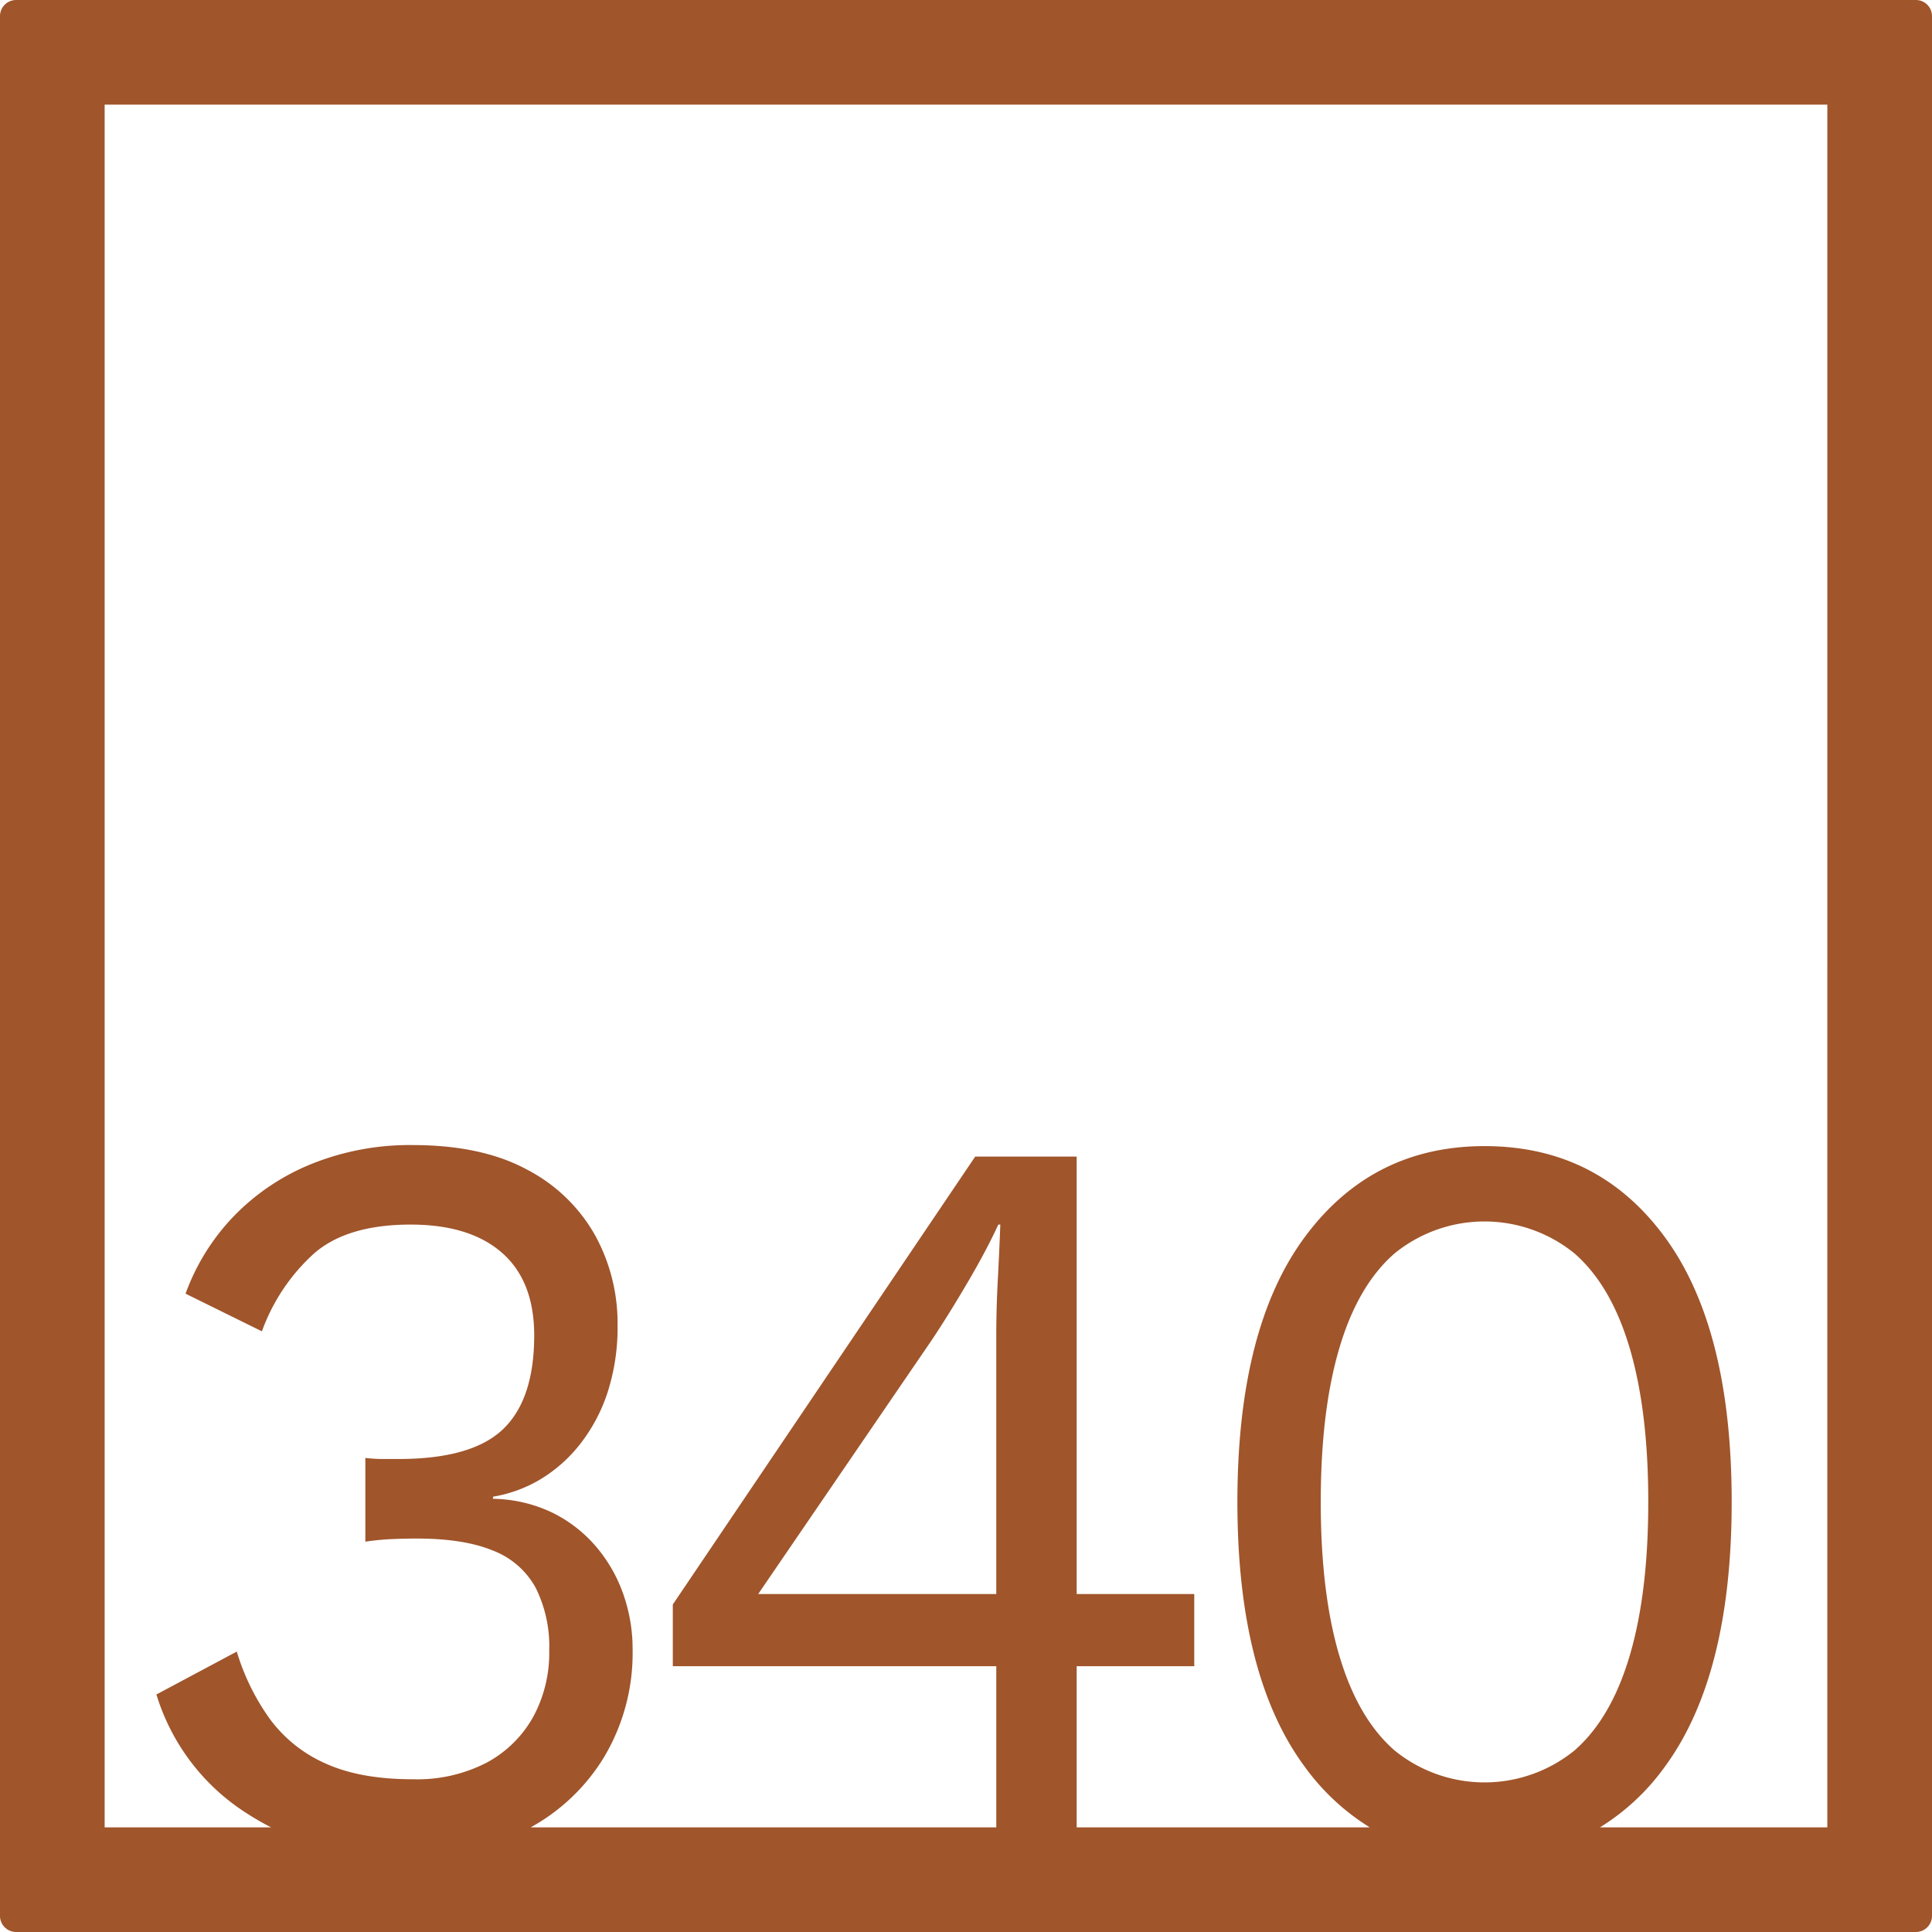 <svg xmlns="http://www.w3.org/2000/svg" width="120mm" height="120mm" viewBox="0 0 340.158 340.157">
  <g id="Zimmernummer">
      <g id="Z-04-340-R">
        <path fill="#A0552B" stroke="none" d="M337.323,0H2.835A2.836,2.836,0,0,0,0,2.835V337.323a2.834,2.834,0,0,0,2.835,2.834H337.323a2.834,2.834,0,0,0,2.835-2.834V2.835A2.836,2.836,0,0,0,337.323,0ZM175.412,280.65h-41.92l30.6-44.773q2.827-4.236,6.191-9.949t5.483-10.319h.354q-.178,4.794-.443,9.766t-.265,9.765Zm60.4,10.871q-3.274-11.055-3.273-27.084t3.273-27.086q3.27-11.055,9.728-16.674a25.107,25.107,0,0,1,31.662,0q6.456,5.622,9.729,16.674t3.272,27.086q0,16.029-3.272,27.084T277.206,308.2a25.111,25.111,0,0,1-31.662,0Q239.087,302.577,235.816,291.521Zm85.916,30.211H281.7a39.824,39.824,0,0,0,11.426-10.68q11.762-16.031,11.763-46.615T293.125,217.82q-11.763-16.029-31.75-16.03-19.812,0-31.662,16.03t-11.85,46.617q0,30.585,11.85,46.615a40.313,40.313,0,0,0,11.453,10.68h-51.6V293.363h20.7V280.65h-20.7V203.633H171.7l-53.242,78.86v10.87h56.956v28.369H93.44a34.752,34.752,0,0,0,12.9-12.338,35.8,35.8,0,0,0,5.041-18.978,29.057,29.057,0,0,0-1.68-9.857,26.255,26.255,0,0,0-4.865-8.384,24.019,24.019,0,0,0-7.694-5.9A25.072,25.072,0,0,0,86.8,263.884v-.369a23.863,23.863,0,0,0,8.314-3.04A25.776,25.776,0,0,0,102.1,254.3a29.6,29.6,0,0,0,4.864-9.121,37.16,37.16,0,0,0,1.769-11.884,32.147,32.147,0,0,0-3.98-15.846A29.122,29.122,0,0,0,92.81,205.937q-7.96-4.328-20.165-4.331a46.219,46.219,0,0,0-17.776,3.317,39.669,39.669,0,0,0-13.708,9.213A38.578,38.578,0,0,0,32.67,227.77L46.113,234.4a34.069,34.069,0,0,1,9.2-13.726q5.838-5.067,16.98-5.068,10.434,0,16.1,4.975t5.66,14.556q0,11.241-5.483,16.491t-18.4,5.251H67.427a26.679,26.679,0,0,1-3.1-.185v14.741a44.923,44.923,0,0,1,4.777-.46q2.3-.092,4.245-.093,8.312,0,13.442,2.119a14.474,14.474,0,0,1,7.518,6.541A23.065,23.065,0,0,1,96.7,290.6a23.609,23.609,0,0,1-2.831,11.7,20.455,20.455,0,0,1-8.136,8.014,26.625,26.625,0,0,1-13.09,2.949q-9.2,0-15.3-2.764a24.36,24.36,0,0,1-9.817-7.831,40.022,40.022,0,0,1-5.837-11.884L27.54,298.339a37.875,37.875,0,0,0,16.185,21.1c1.306.836,2.648,1.6,4.019,2.3H18.425V18.425H321.732Z"/>
      </g>
    </g>
</svg>
